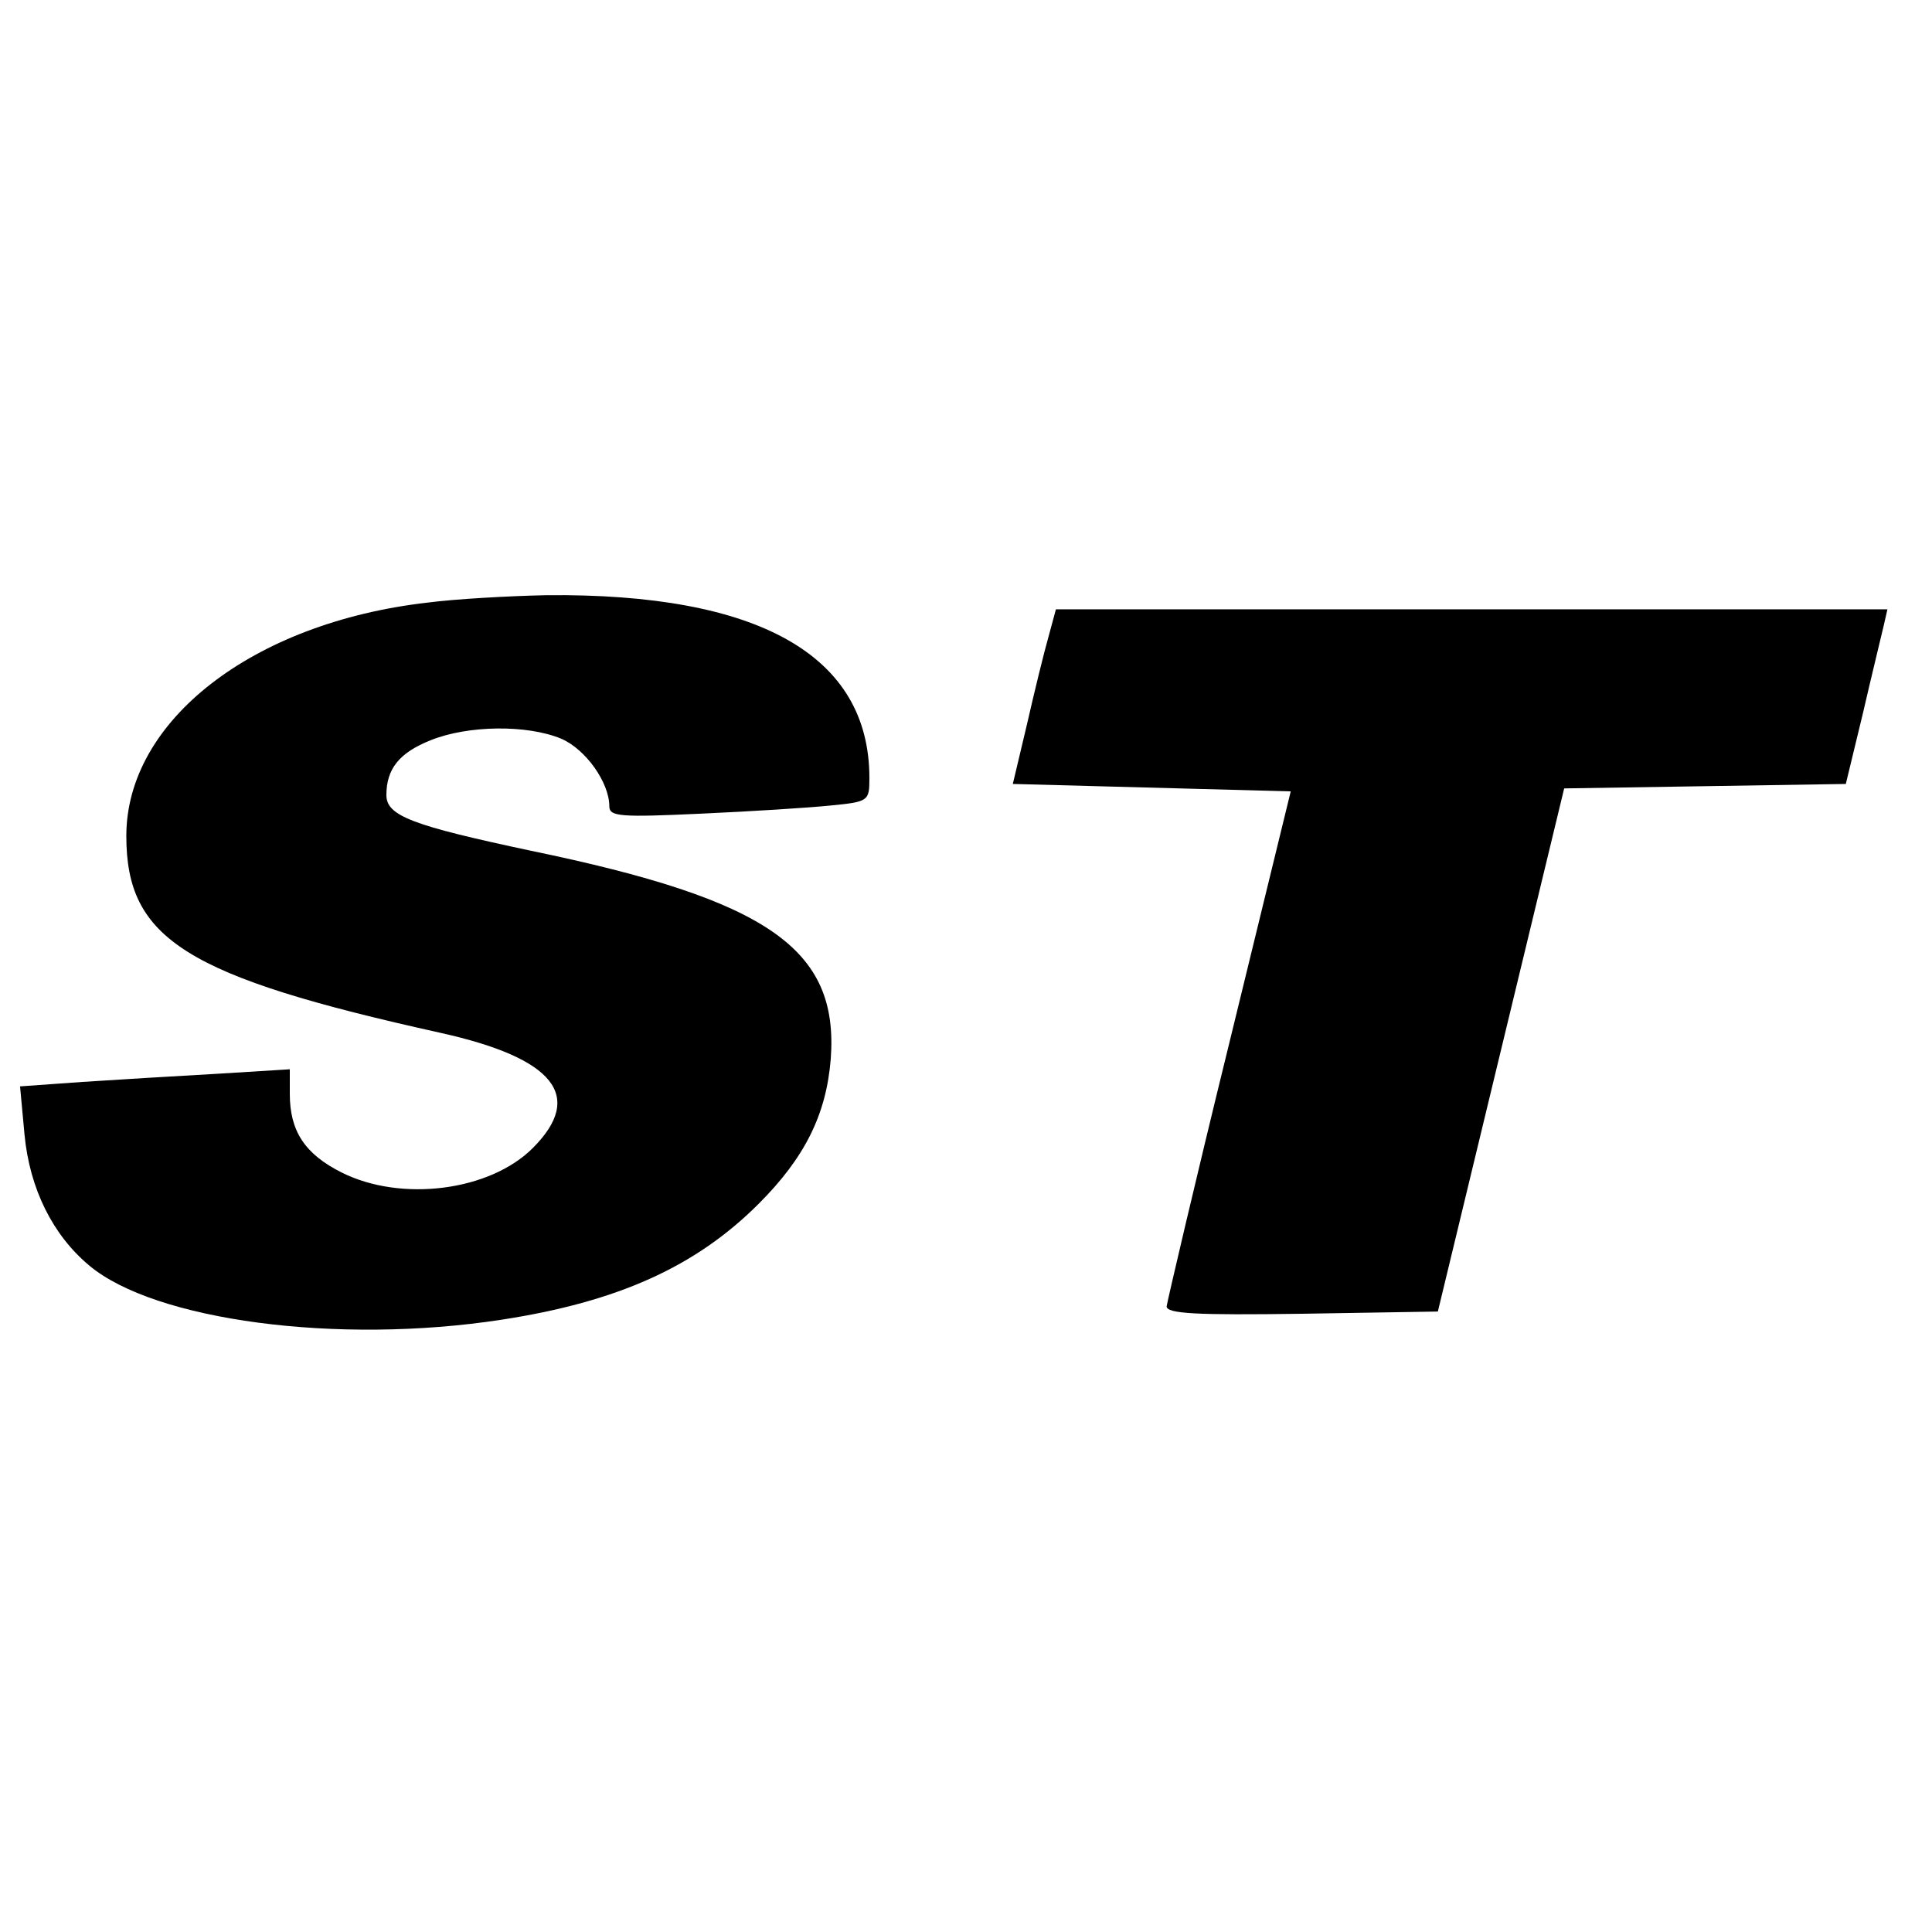 <?xml version="1.0" standalone="no"?>
<!DOCTYPE svg PUBLIC "-//W3C//DTD SVG 20010904//EN"
 "http://www.w3.org/TR/2001/REC-SVG-20010904/DTD/svg10.dtd">
<svg version="1.0" xmlns="http://www.w3.org/2000/svg"
 width="260pt" height="260pt" viewBox="0 0 260 260"
 preserveAspectRatio="xMidYMid meet">
<g transform="translate(0,260) scale(0.1,-0.1)"
fill="#000000" stroke="none">
<path d="M575 1789 c-235 -27 -405 -159 -405 -314 0 -139 80 -189 423 -265
153 -34 194 -85 124 -155 -58 -58 -177 -73 -257 -33 -50 25 -70 56 -70 106 l0
33 -97 -6 c-54 -3 -136 -8 -182 -11 l-84 -6 6 -65 c7 -73 38 -135 87 -176 88
-74 334 -107 555 -73 156 24 261 71 346 156 62 62 91 120 97 195 11 148 -84
214 -403 280 -160 34 -195 47 -195 75 0 35 17 57 60 74 50 20 129 21 175 2 33
-14 65 -59 65 -91 0 -14 15 -15 123 -10 67 3 146 8 175 11 51 5 52 6 52 37 0
165 -149 249 -435 246 -49 -1 -122 -5 -160 -10z"/>
<path d="M1411 1743 c-6 -21 -19 -74 -29 -118 l-19 -80 187 -5 187 -5 -83
-340 c-46 -187 -83 -346 -84 -353 0 -10 40 -12 182 -10 l183 3 85 352 85 352
190 3 189 3 23 95 c12 52 25 105 28 118 l5 22 -559 0 -560 0 -10 -37z"/>
</g>
</svg>
